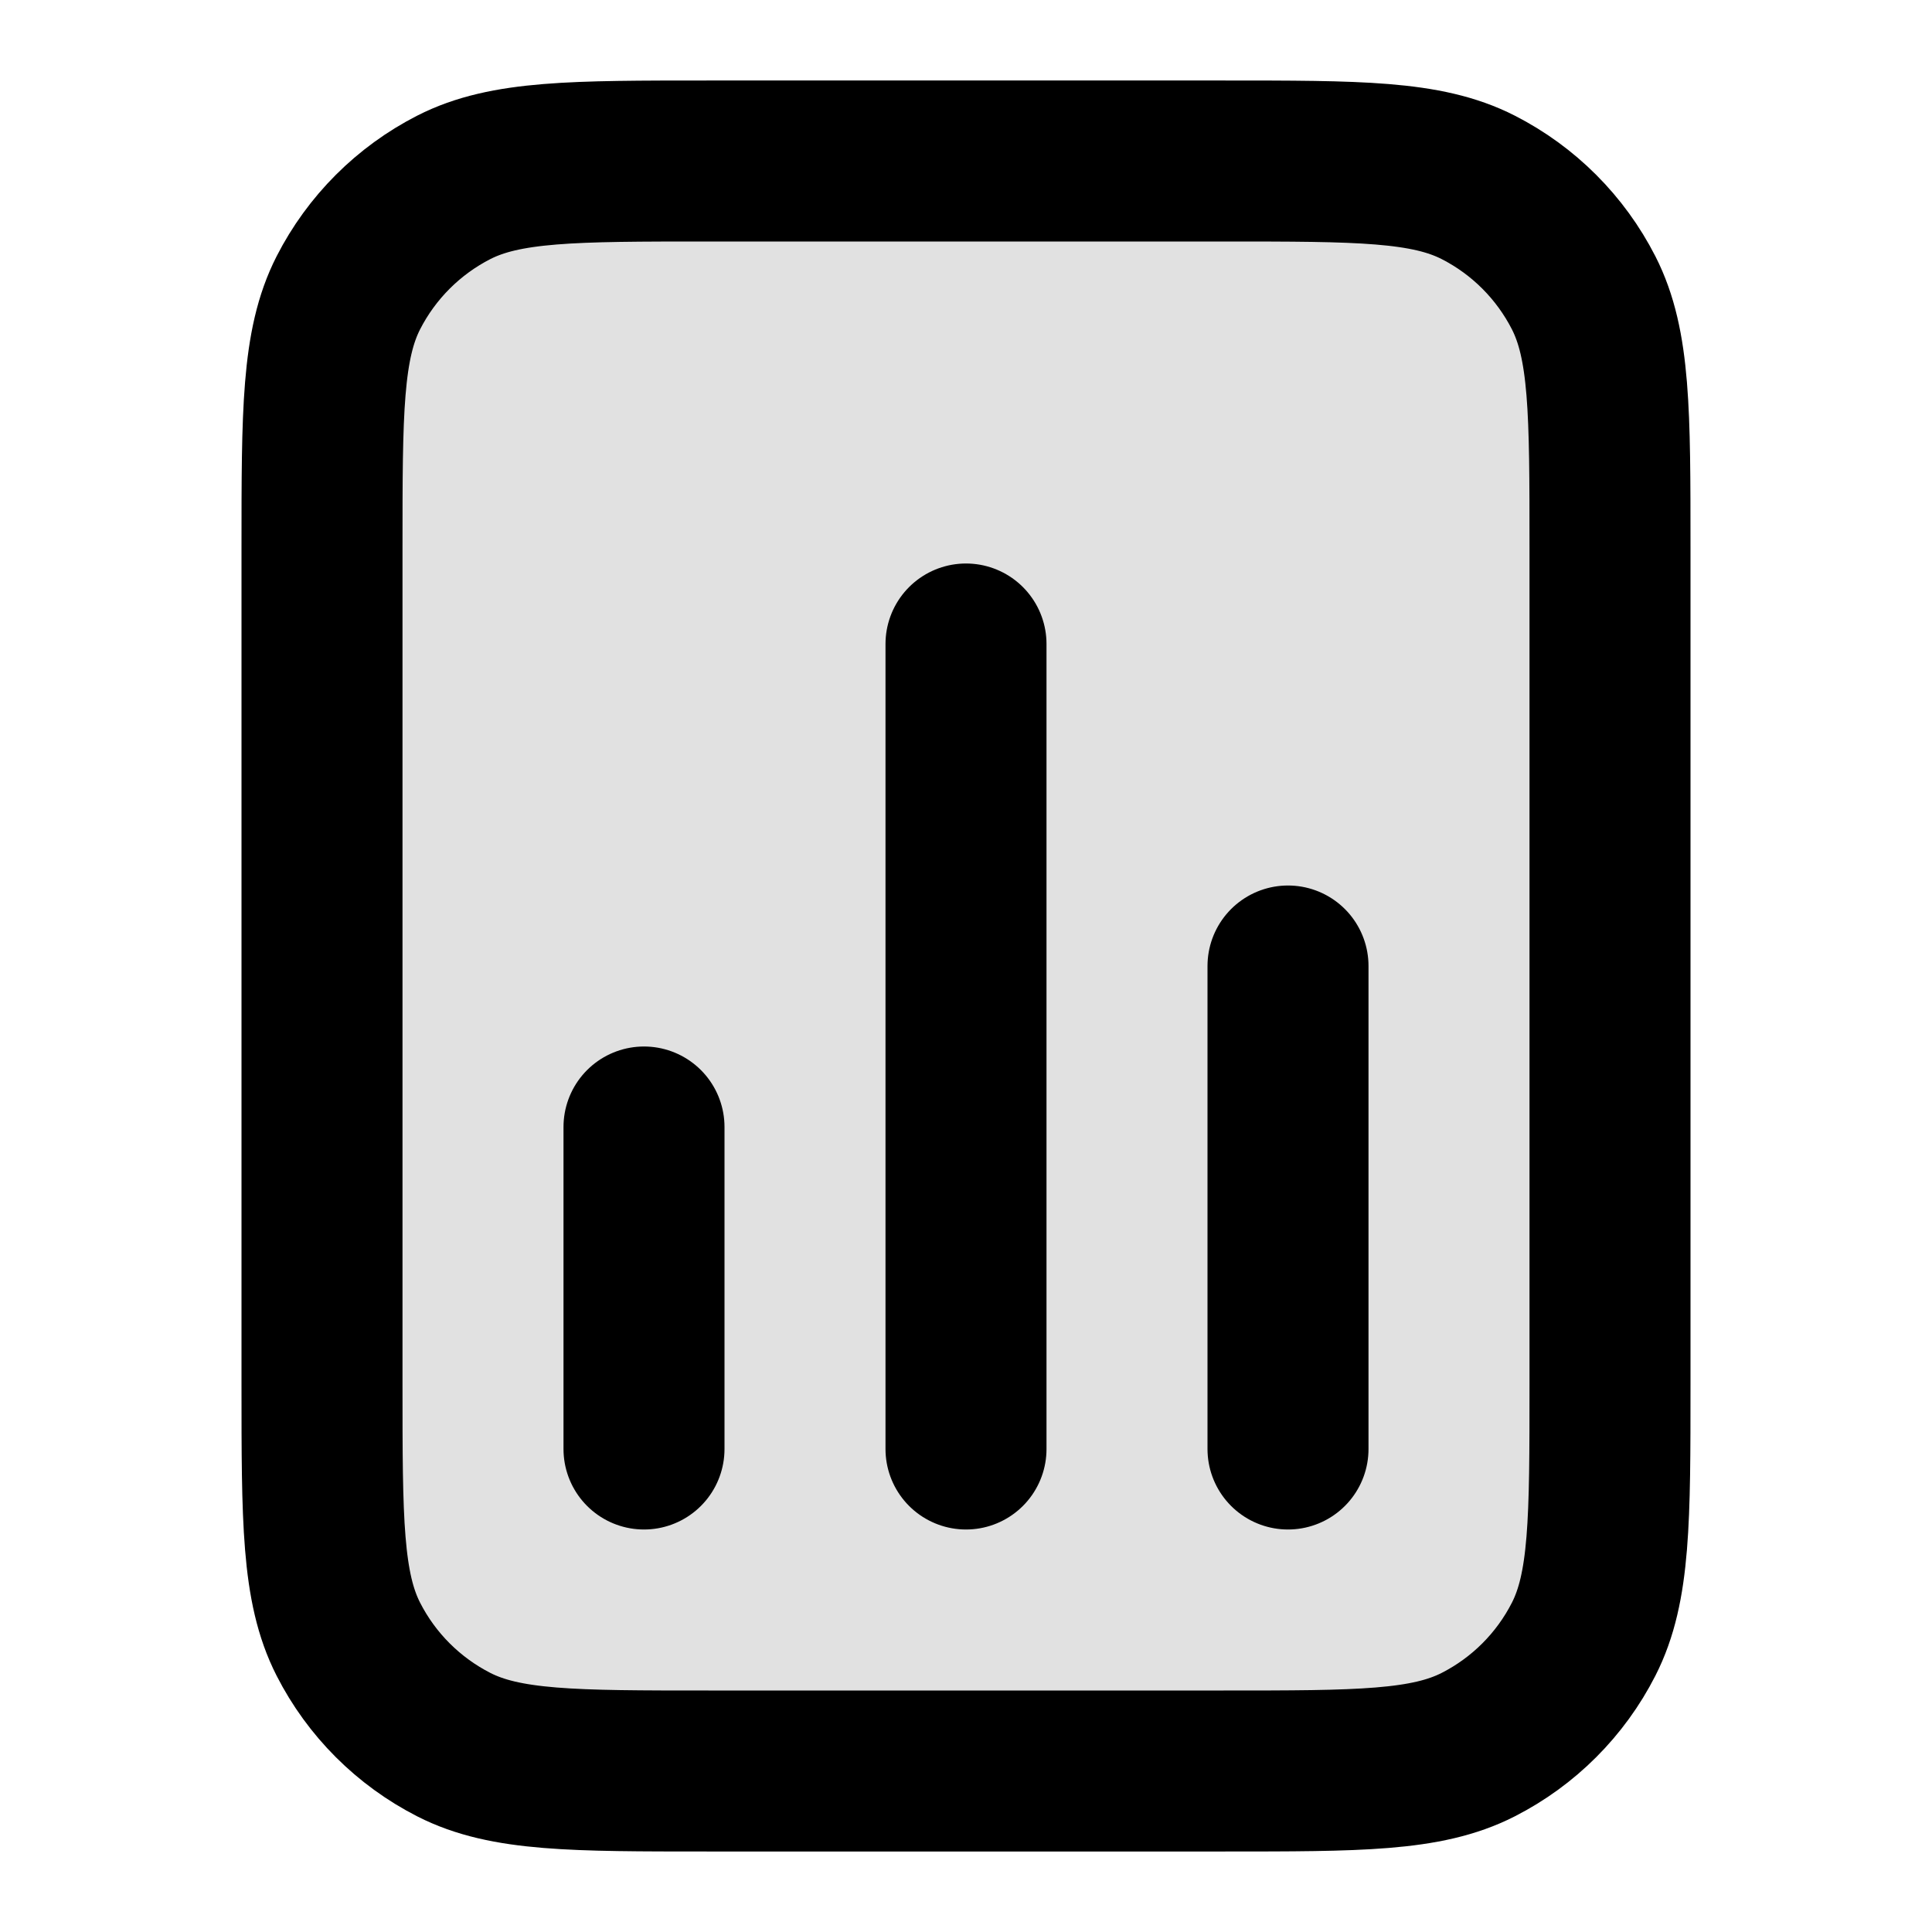 <svg width="24" height="24" viewBox="0 0 24 24" fill="none" xmlns="http://www.w3.org/2000/svg">
<path opacity="0.12" d="M4 6.8C4 5.12 4 4.28 4.327 3.638C4.615 3.074 5.074 2.615 5.638 2.327C6.28 2 7.12 2 8.8 2H15.2C16.88 2 17.72 2 18.362 2.327C18.927 2.615 19.385 3.074 19.673 3.638C20 4.28 20 5.12 20 6.8V17.2C20 18.88 20 19.72 19.673 20.362C19.385 20.927 18.927 21.385 18.362 21.673C17.72 22 16.88 22 15.2 22H8.8C7.12 22 6.28 22 5.638 21.673C5.074 21.385 4.615 20.927 4.327 20.362C4 19.72 4 18.88 4 17.2V6.8Z" fill="currentColor"/>
<path d="M8 14V18M16 12V18M12 8V18M20 6.8V17.2C20 18.88 20 19.72 19.673 20.362C19.385 20.927 18.927 21.385 18.362 21.673C17.72 22 16.88 22 15.2 22H8.8C7.12 22 6.28 22 5.638 21.673C5.074 21.385 4.615 20.927 4.327 20.362C4 19.72 4 18.88 4 17.2V6.8C4 5.12 4 4.28 4.327 3.638C4.615 3.074 5.074 2.615 5.638 2.327C6.28 2 7.12 2 8.8 2H15.2C16.88 2 17.72 2 18.362 2.327C18.927 2.615 19.385 3.074 19.673 3.638C20 4.28 20 5.12 20 6.8Z" stroke="currentColor" stroke-width="2" stroke-linecap="round" stroke-linejoin="round"/>
</svg>
